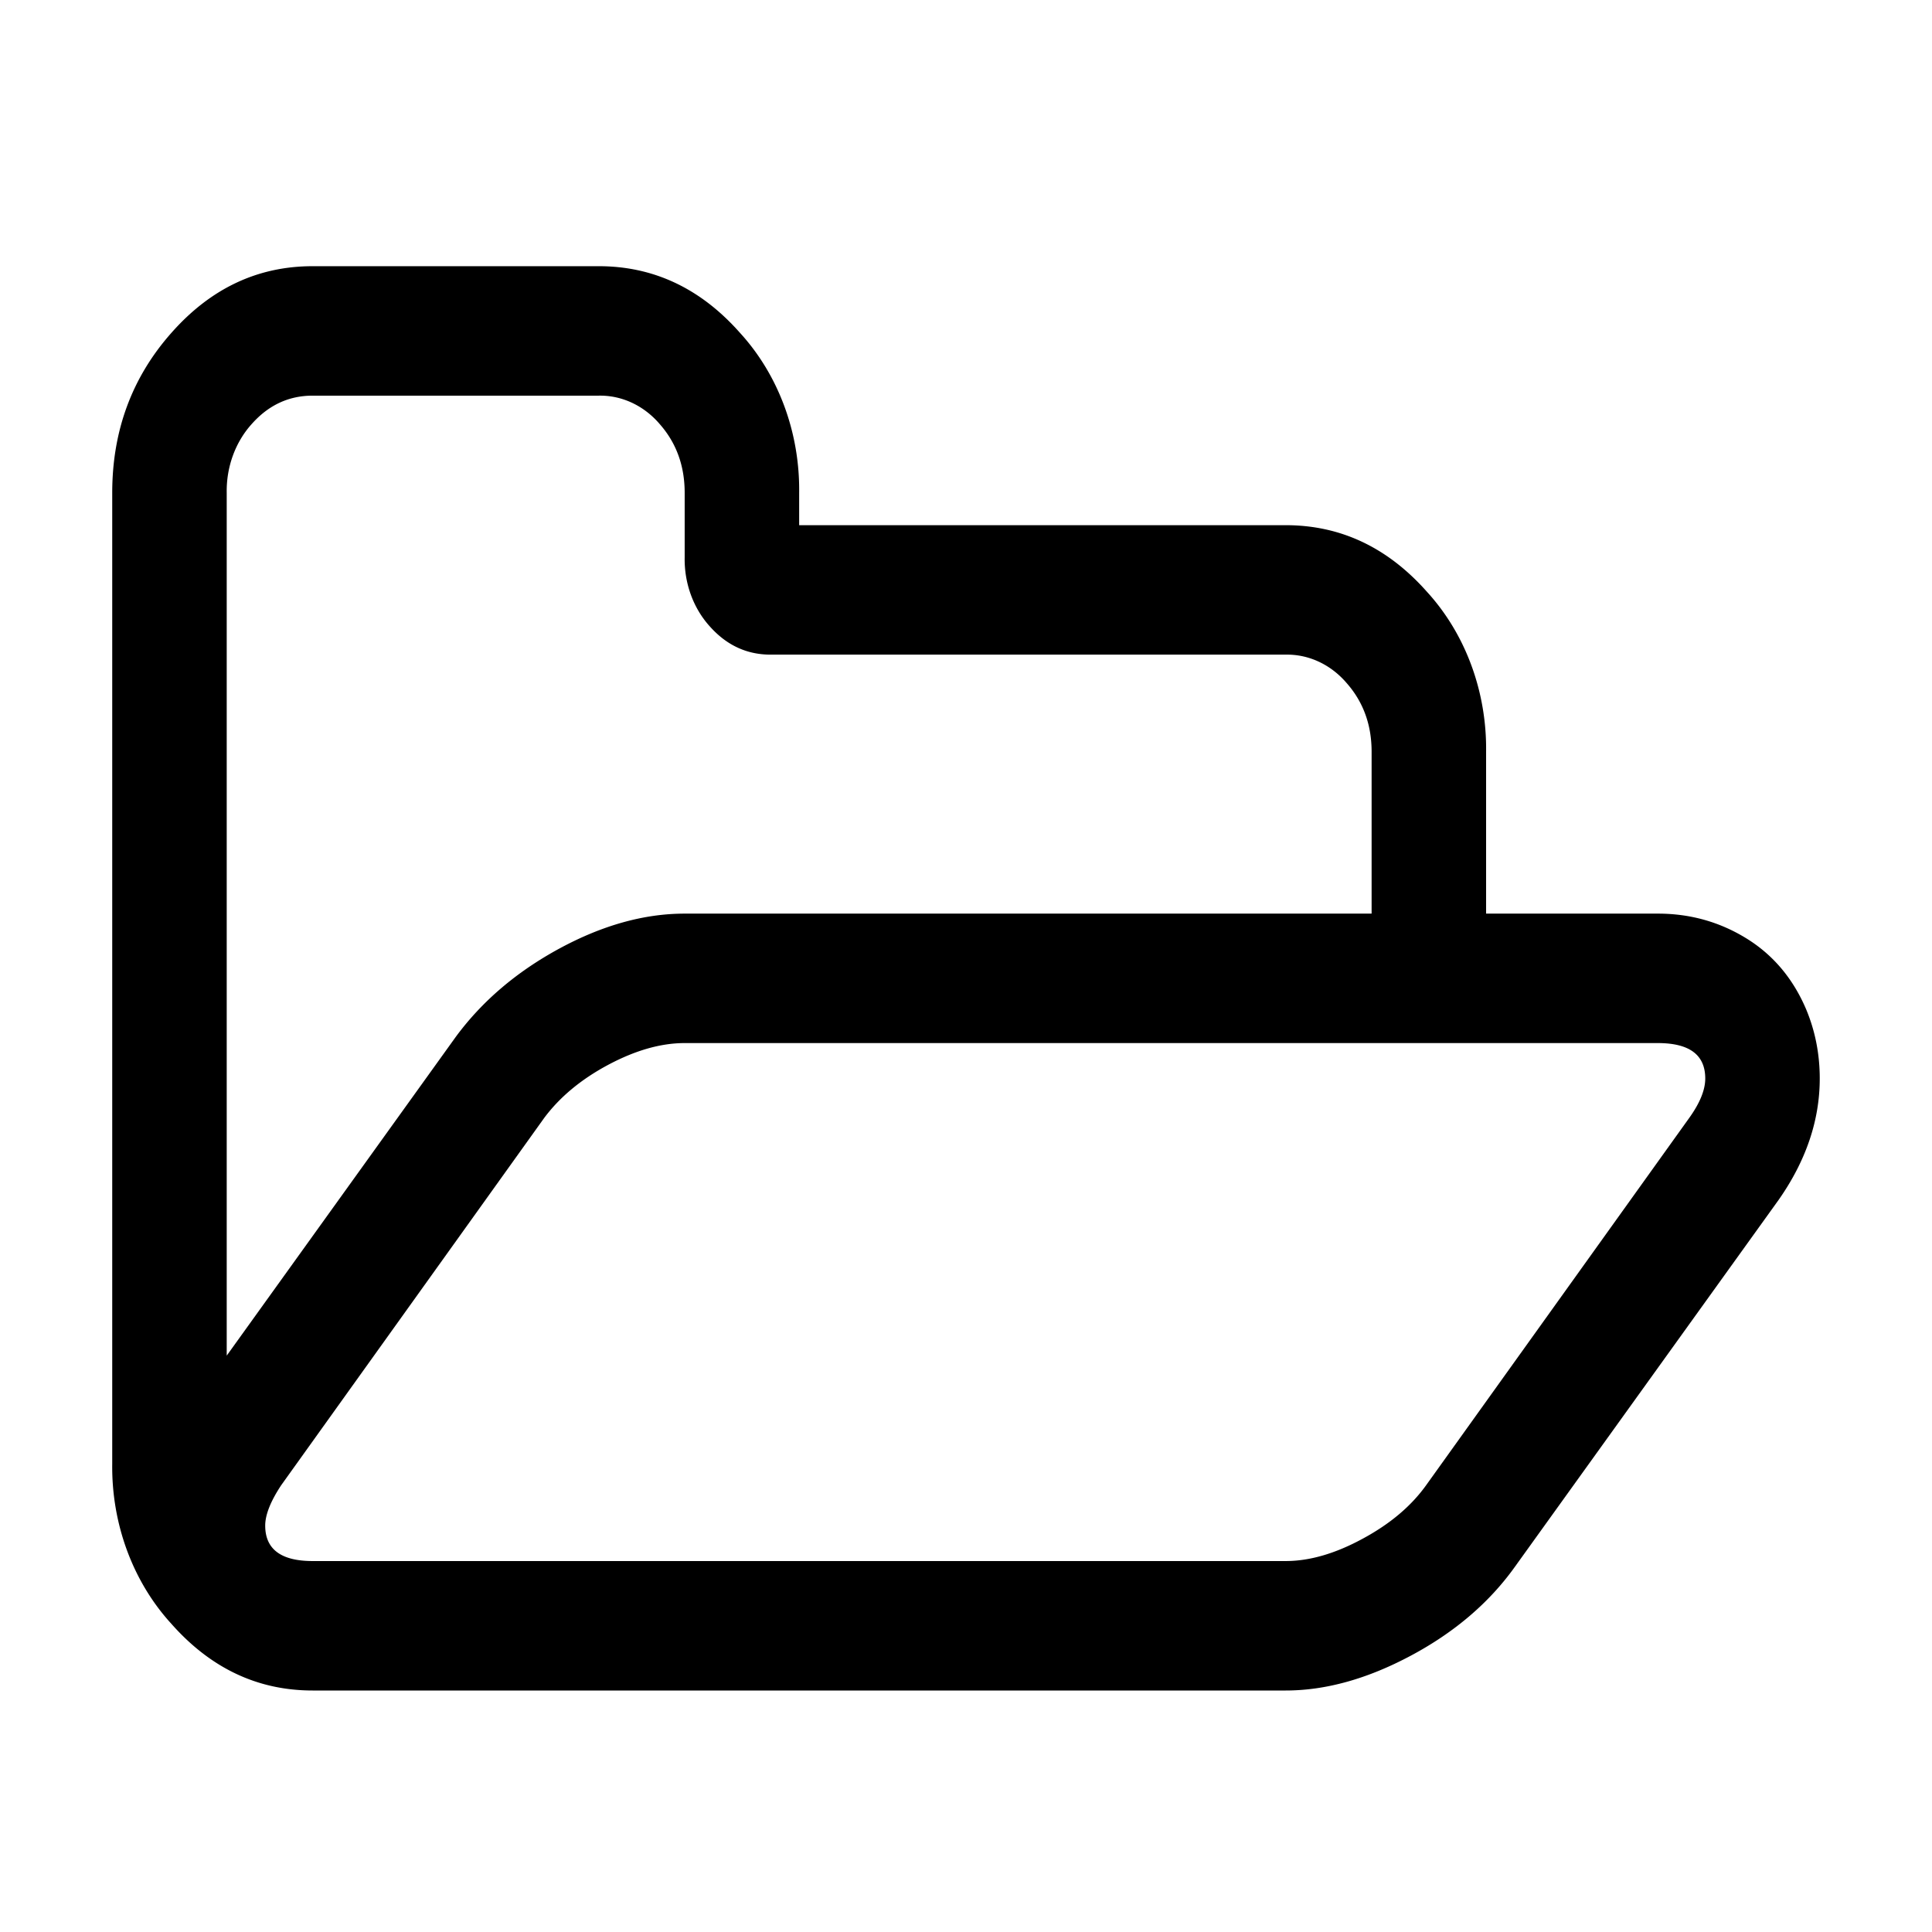 <?xml version="1.0" encoding="UTF-8" standalone="no"?>
<svg
   xmlns:dc="http://purl.org/dc/elements/1.1/"
   xmlns:cc="http://creativecommons.org/ns#"
   xmlns:rdf="http://www.w3.org/1999/02/22-rdf-syntax-ns#"
   xmlns:svg="http://www.w3.org/2000/svg"
   xmlns="http://www.w3.org/2000/svg"
   xmlns:sodipodi="http://sodipodi.sourceforge.net/DTD/sodipodi-0.dtd"
   xmlns:inkscape="http://www.inkscape.org/namespaces/inkscape"
   inkscape:version="1.0 (4035a4f, 2020-05-01)"
   sodipodi:docname="folder-open.svg"
   id="svg12"
   version="1.1"
   viewBox="0 0 1024 1024"
   height="200.00px"
   width="200px"
   class="icon">
  <defs
     id="defs16" />
  <sodipodi:namedview
     inkscape:current-layer="svg12"
     inkscape:window-maximized="1"
     inkscape:window-y="23"
     inkscape:window-x="0"
     inkscape:cy="100"
     inkscape:cx="100"
     inkscape:zoom="3.52"
     showgrid="false"
     id="namedview14"
     inkscape:window-height="971"
     inkscape:window-width="1920"
     inkscape:pageshadow="2"
     inkscape:pageopacity="0"
     guidetolerance="10"
     gridtolerance="10"
     objecttolerance="10"
     borderopacity="1"
     bordercolor="#666666"
     pagecolor="#ffffff" />
  <path
     style="stroke-width:0.932"
     id="path10"
     d="m 903.821,571.641 c 0,-12.54 -8.372,-18.789 -25.117,-18.789 H 362.891 c -12.634,0 -26.136,3.858 -40.542,11.533 -14.369,7.675 -25.645,17.069 -33.905,28.141 l -139.353,194.599 c -5.695,8.598 -8.523,15.769 -8.523,21.473 0,12.498 8.372,18.789 25.117,18.789 h 515.775 c 12.672,0 26.249,-3.942 40.769,-11.827 14.558,-7.843 25.759,-17.321 33.678,-28.393 L 895.298,592.568 c 5.657,-7.885 8.523,-14.847 8.523,-20.97 z M 362.891,484.239 H 726.981 v -85.808 c 0,-14.259 -4.413,-26.422 -13.275,-36.445 A 43.522,48.398 0 0 0 681.46,346.971 H 408.412 c -12.634,0 -23.383,-5.033 -32.245,-15.014 a 45.03,50.076 0 0 1 -13.275,-36.487 v -34.264 c 0,-14.301 -4.413,-26.464 -13.275,-36.487 A 43.522,48.398 0 0 0 317.37,209.704 H 165.685 c -12.634,0 -23.383,5.033 -32.245,15.014 a 45.03,50.076 0 0 0 -13.275,36.487 V 718.512 L 241.528,549.623 c 13.916,-18.915 32.245,-34.558 54.987,-46.888 22.779,-12.33 44.88,-18.495 66.376,-18.495 z m 601.612,87.402 c 0,22.144 -7.279,43.617 -21.799,64.335 l -139.881,194.599 c -13.577,18.957 -31.906,34.6 -54.987,46.93 C 724.756,889.835 702.655,896 681.46,896 H 165.685 c -29.077,0 -54.044,-11.785 -74.9,-35.397 A 104.845,116.592 0 0 1 59.483,775.886 V 261.205 c 0,-32.88 10.447,-61.148 31.303,-84.718 20.856,-23.654 45.822,-35.397 74.9,-35.397 H 317.37 c 29.077,0 54.044,11.785 74.9,35.397 a 104.845,116.592 0 0 1 31.303,84.718 v 17.153 h 257.888 c 29.077,0 54.044,11.785 74.9,35.355 a 104.845,116.592 0 0 1 31.303,84.718 v 85.808 h 91.041 c 17.047,0 32.698,4.362 46.916,13.127 14.218,8.765 24.816,21.389 31.755,37.787 4.752,11.449 7.128,23.612 7.128,36.487 z" />
</svg>
